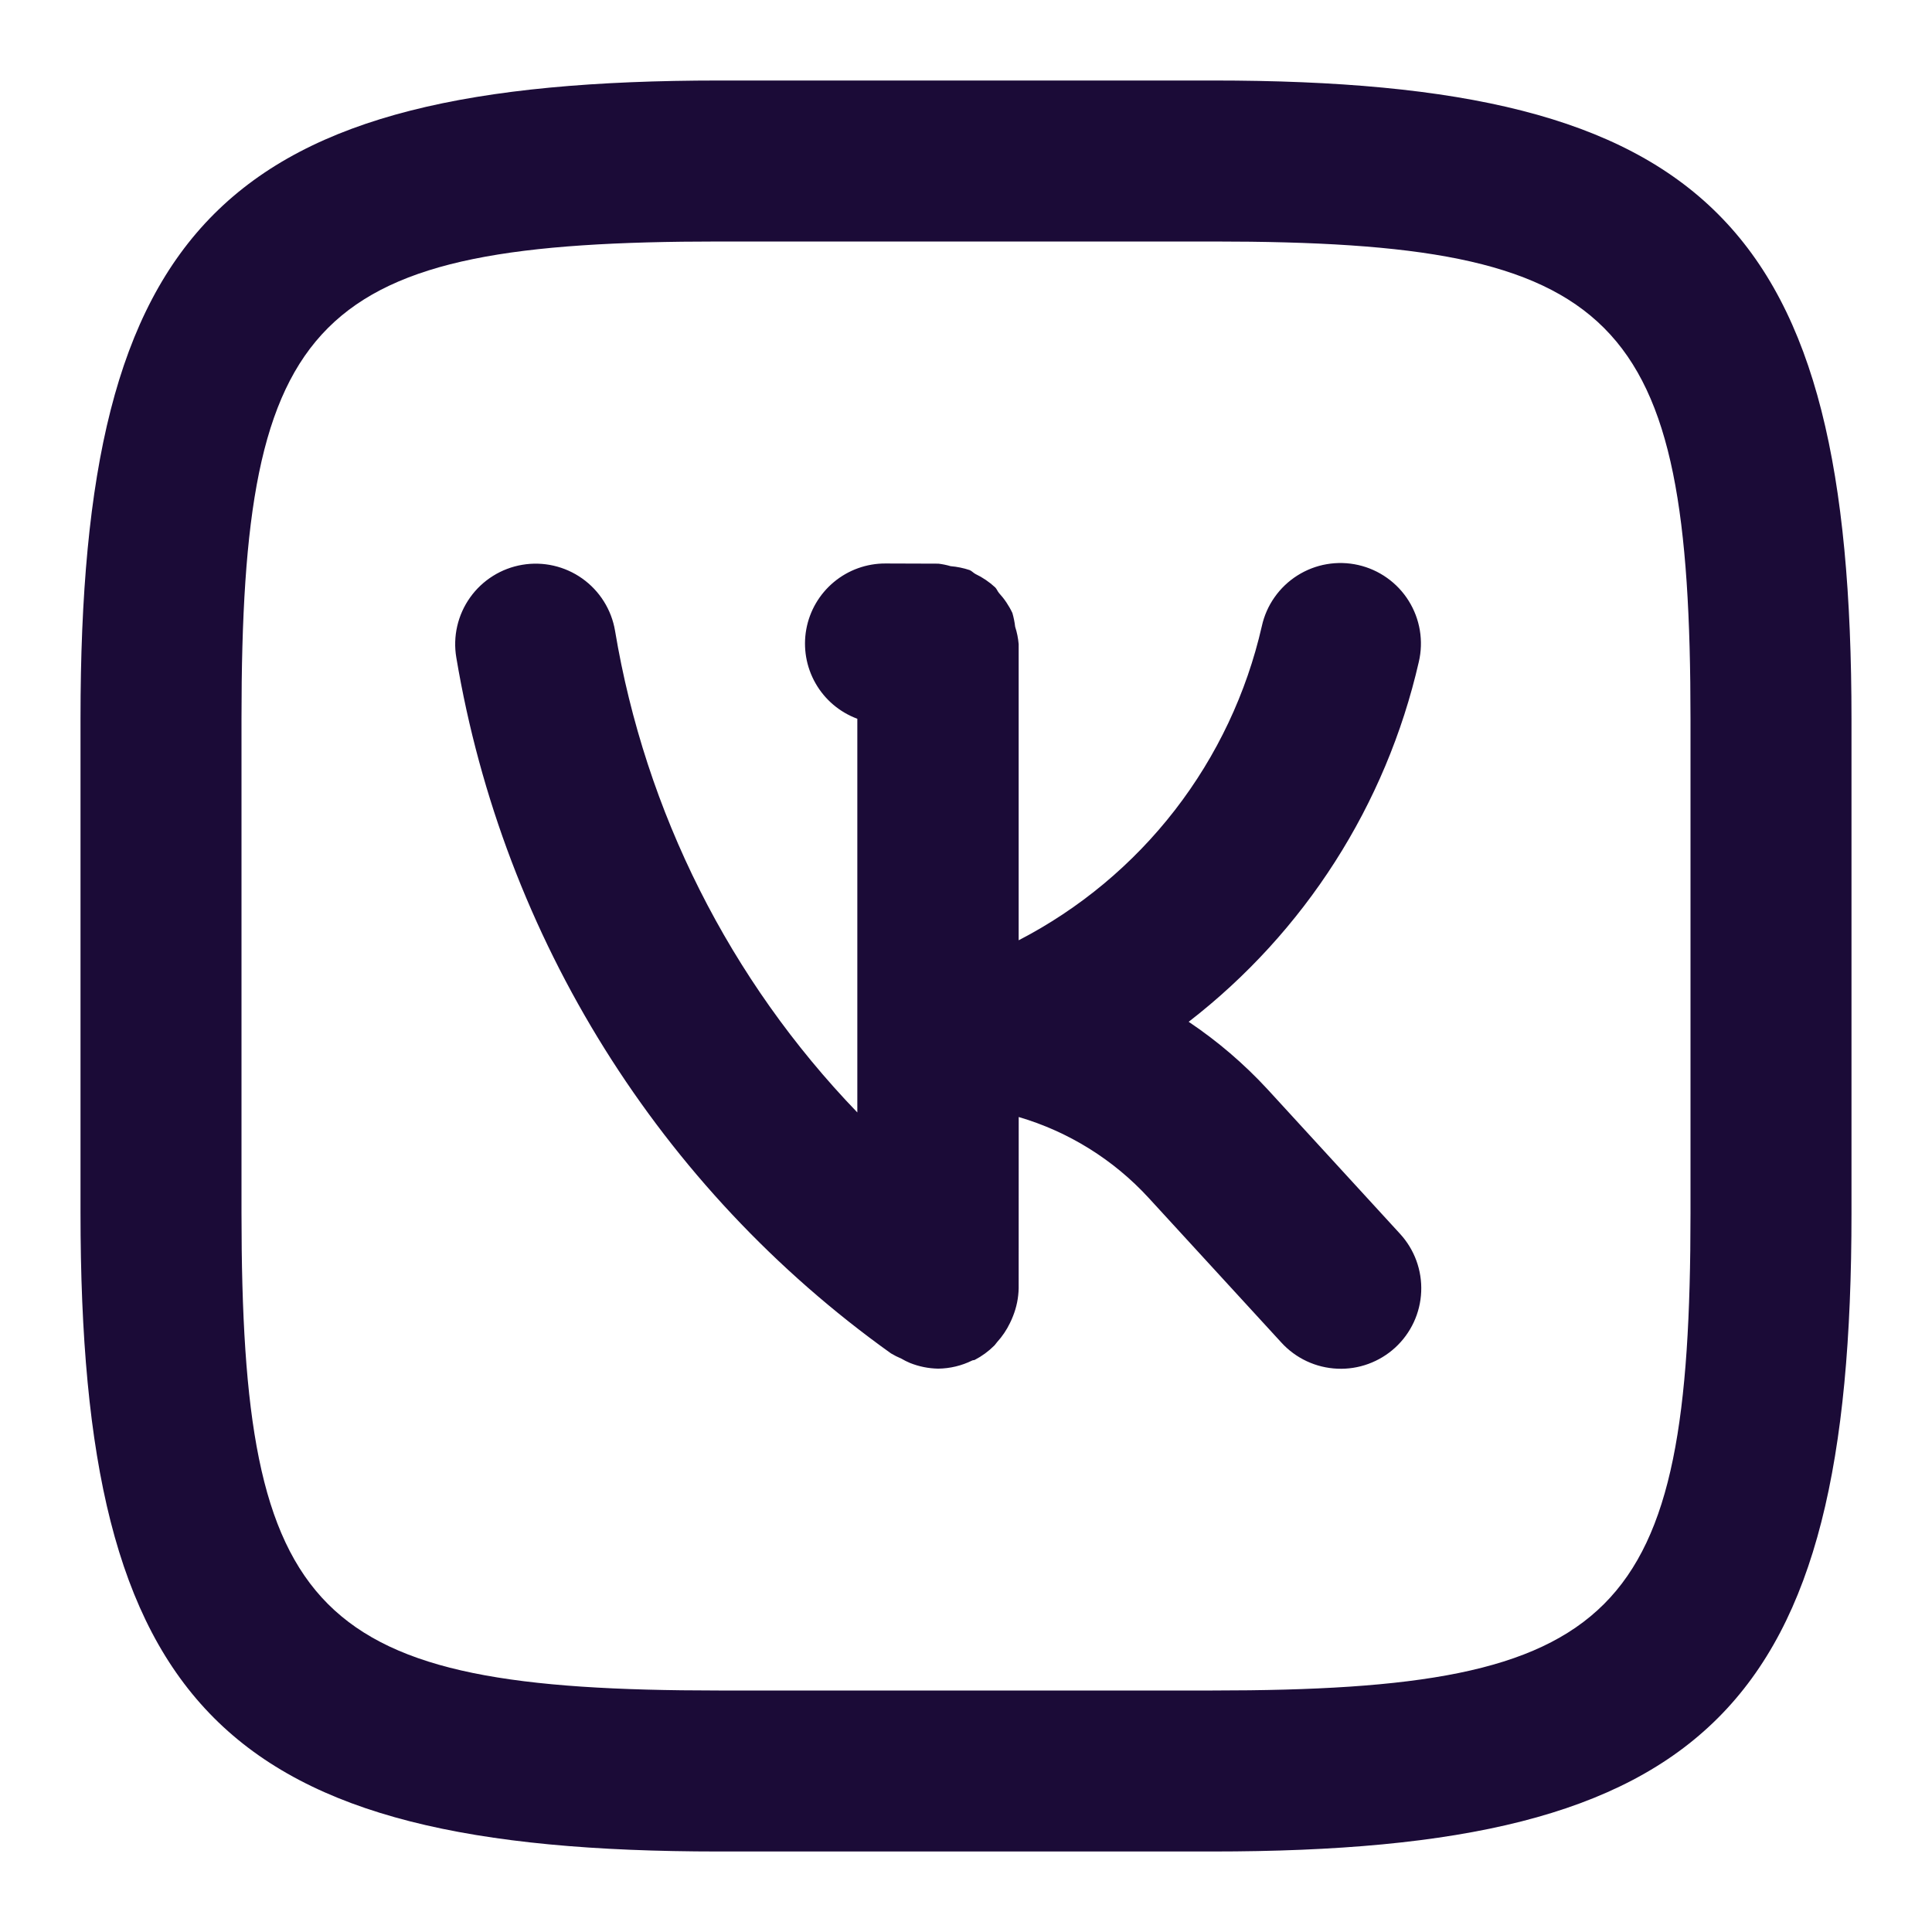 <svg width="100" height="100" viewBox="0 0 100 100" fill="none" xmlns="http://www.w3.org/2000/svg">
<path d="M65.599 56.372C64.382 55.056 63.015 53.887 61.526 52.888C67.533 48.243 71.743 41.659 73.438 34.257C73.563 33.722 73.581 33.168 73.491 32.626C73.401 32.084 73.204 31.565 72.913 31.099C72.622 30.633 72.242 30.23 71.794 29.912C71.346 29.593 70.84 29.367 70.304 29.245C69.768 29.123 69.214 29.109 68.672 29.202C68.131 29.295 67.614 29.495 67.15 29.789C66.686 30.083 66.284 30.466 65.969 30.916C65.653 31.365 65.43 31.873 65.312 32.41C64.522 35.872 62.988 39.12 60.814 41.929C58.64 44.737 55.88 47.037 52.726 48.669V33.342C52.7 33.035 52.639 32.732 52.544 32.44C52.517 32.199 52.468 31.961 52.401 31.728C52.223 31.349 51.988 30.999 51.705 30.691C51.631 30.602 51.593 30.486 51.512 30.404C51.207 30.122 50.861 29.887 50.486 29.708C50.38 29.651 50.301 29.555 50.19 29.508C49.87 29.401 49.539 29.333 49.204 29.305C48.997 29.244 48.786 29.201 48.572 29.175L45.846 29.166H45.833C44.859 29.162 43.913 29.501 43.164 30.124C42.414 30.747 41.907 31.614 41.733 32.573C41.559 33.532 41.729 34.522 42.212 35.368C42.695 36.215 43.46 36.864 44.375 37.203V57.58C37.772 50.726 33.4 42.033 31.834 32.646C31.743 32.106 31.546 31.59 31.255 31.127C30.964 30.663 30.585 30.262 30.139 29.945C29.693 29.628 29.189 29.402 28.655 29.28C28.122 29.158 27.57 29.142 27.03 29.234C26.491 29.325 25.975 29.522 25.512 29.813C25.048 30.104 24.646 30.483 24.33 30.929C24.013 31.375 23.787 31.879 23.665 32.412C23.543 32.946 23.527 33.498 23.619 34.037C26.054 48.548 34.145 61.5 46.118 70.052C46.289 70.154 46.467 70.244 46.651 70.321C46.795 70.405 46.945 70.481 47.099 70.546C47.564 70.732 48.059 70.832 48.56 70.841C49.173 70.834 49.776 70.689 50.325 70.417C50.367 70.397 50.415 70.407 50.456 70.386C50.824 70.194 51.161 69.948 51.456 69.655C51.516 69.598 51.555 69.527 51.611 69.466C51.88 69.17 52.104 68.837 52.277 68.477C52.335 68.358 52.388 68.244 52.435 68.118C52.618 67.658 52.717 67.169 52.726 66.675L52.728 57.816C55.31 58.575 57.636 60.022 59.456 62.004L66.323 69.49C66.692 69.895 67.138 70.223 67.634 70.455C68.13 70.687 68.667 70.819 69.215 70.843C69.762 70.868 70.309 70.784 70.824 70.596C71.338 70.409 71.811 70.122 72.215 69.752C72.619 69.381 72.945 68.935 73.177 68.438C73.408 67.942 73.538 67.404 73.561 66.857C73.584 66.309 73.499 65.763 73.311 65.249C73.122 64.734 72.834 64.262 72.463 63.859L65.599 56.372ZM62.803 4.167H37.24C11.585 4.167 4.167 11.576 4.167 37.195V62.76C4.167 88.415 11.574 95.833 37.197 95.833H62.76C88.416 95.833 95.833 88.424 95.833 62.805V37.239C95.833 11.584 88.426 4.167 62.803 4.167ZM87.5 62.805C87.5 83.805 83.801 87.5 62.76 87.5H37.197C16.193 87.5 12.5 83.801 12.5 62.76V37.195C12.5 16.195 16.199 12.5 37.24 12.5H62.803C83.807 12.5 87.5 16.199 87.5 37.239V62.805Z" fill="#1B0B37"/>
</svg>
